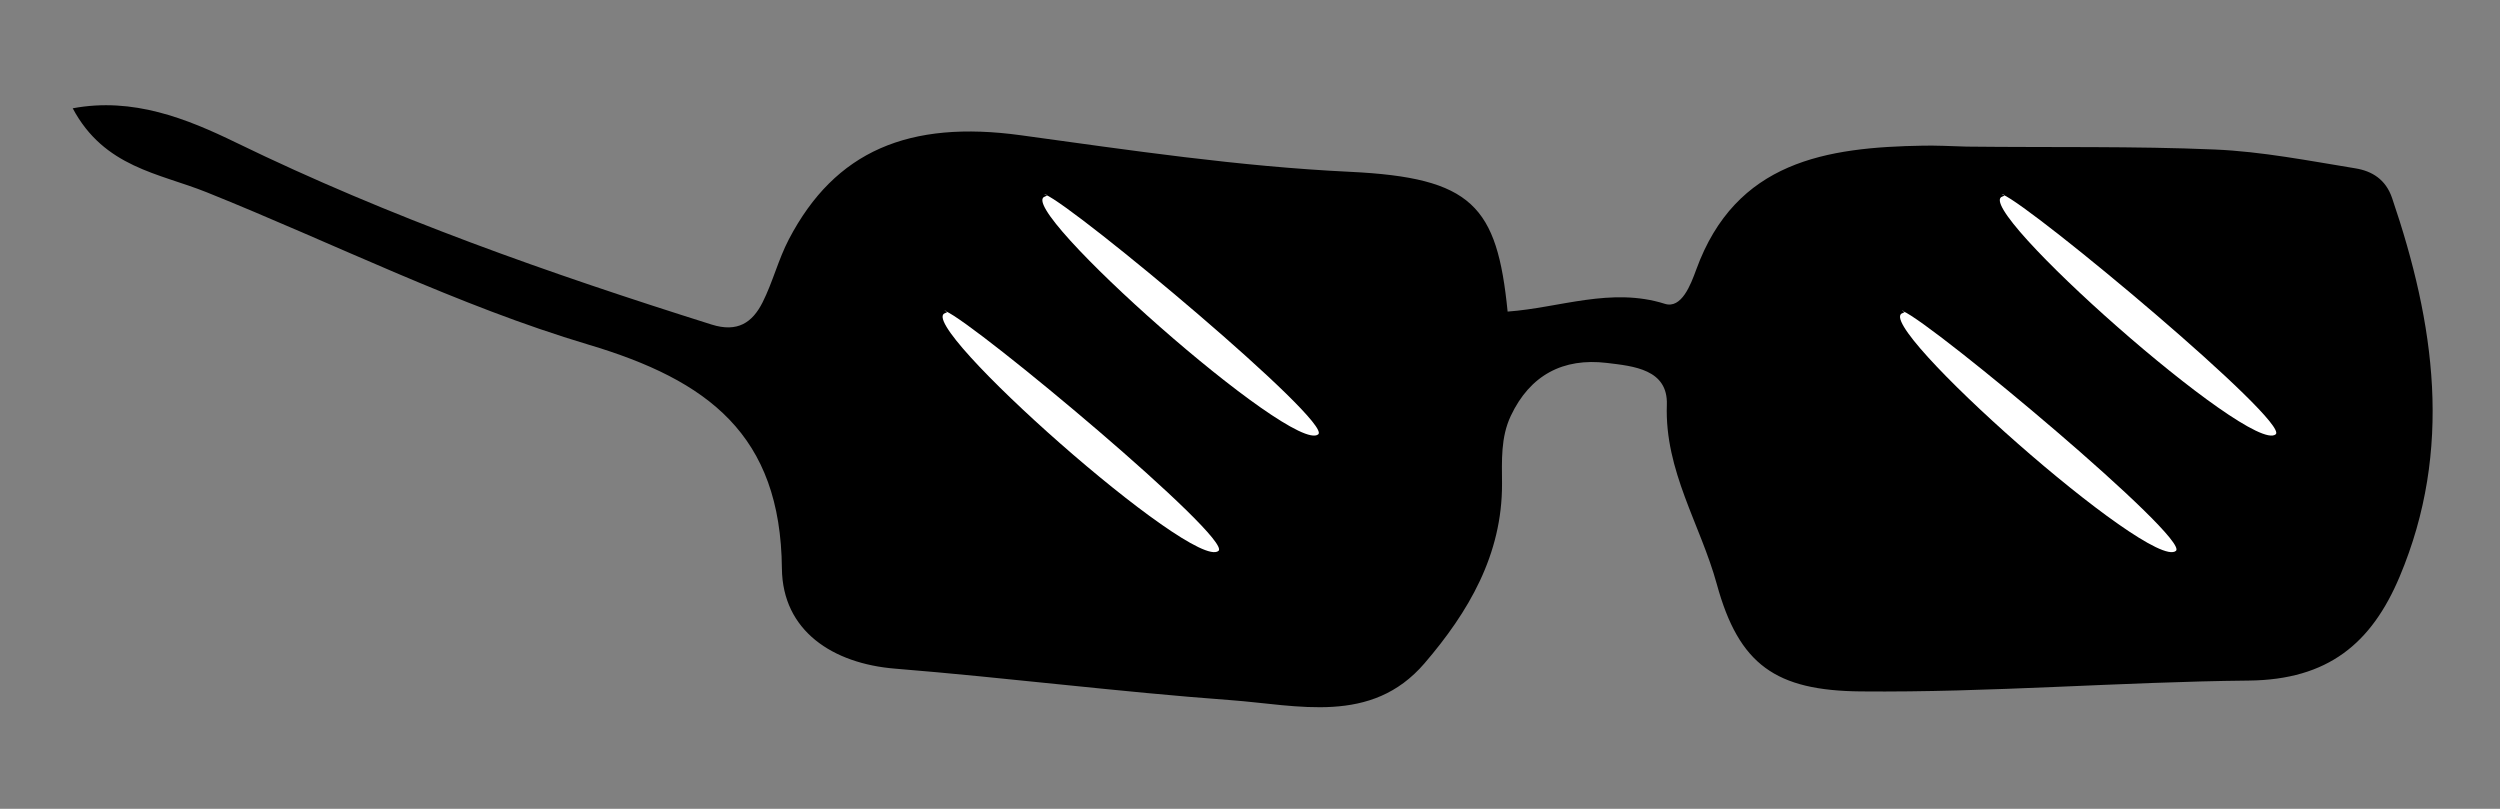 <?xml version="1.0" encoding="UTF-8"?>
<svg width="510px" height="165px" viewBox="0 0 510 165" version="1.1" xmlns="http://www.w3.org/2000/svg" xmlns:xlink="http://www.w3.org/1999/xlink">
    <rect x="0" y="0" width="510" height="165" fill="#808080" stroke="none"/>
    <title>Eyes/11</title>
    <g id="Eyes/11" stroke="none" stroke-width="1" fill="none" fill-rule="evenodd">
        <g id="Eyes/5" transform="translate(14.834, 21.465)" fill-rule="nonzero">
            <path d="M386.377,8.443 C403.991,8.643 420.519,8.33 437.003,9.036 C446.596,9.447 456.146,11.327 465.661,12.875 C469.035,13.424 471.851,15.111 473.155,18.941 C481.864,44.535 485.631,70.176 474.704,96.146 C468.961,109.797 460.082,117.209 443.899,117.372 C417.531,117.638 391.178,119.833 364.757,119.584 C347.457,119.42 339.913,114.184 335.403,97.728 C332.061,85.534 324.732,74.598 325.203,61.114 C325.458,53.875 318.408,53.224 312.971,52.573 C304.04,51.504 297.304,55.037 293.371,63.365 C291.289,67.78 291.558,72.511 291.579,77.185 C291.645,91.714 284.697,103.44 275.769,113.847 C264.918,126.498 249.9,122.368 236.213,121.364 C213.366,119.686 190.613,116.79 167.774,114.941 C155.068,113.913 144.795,107.241 144.674,94.508 C144.422,67.183 129.574,56.102 105.188,48.831 C78.52,40.88 53.275,28.187 27.33,17.759 C17.618,13.859 6.43,12.701 -2.27373675e-13,0.628 C12.3,-1.672 23.254,2.728 33.331,7.628 C64.619,22.854 97.251,34.323 130.34,44.745 C135.618,46.407 138.654,44.354 140.74,40.201 C142.826,36.048 143.954,31.444 146.097,27.347 C155.527,9.308 170.623,2.997 193.432,6.128 C215.711,9.187 237.915,12.499 260.512,13.582 C285.535,14.782 290.566,20.502 292.721,42.098 C303.294,41.339 313.848,37.05 324.796,40.514 C328.196,41.589 330.077,36.614 331.196,33.536 C339.258,11.392 357.725,8.576 377.59,8.246 C380.157,8.207 382.715,8.321 386.377,8.443 Z" id="Path_3987" fill="#000000"></path>
            <g id="Group_38" transform="translate(177.455, 18.116)" fill="#FFFFFF">
                <g id="Group_36" transform="translate(0, -0)">
                    <path d="M0.616,23.89 C-0.212,23.59 1.646,23.952 0.533,24.29 C-6.098,26.273 51.223,77.111 56.285,72.798 C59.216,70.294 6.764,26.472 0.616,23.89 Z" id="Path_3988"></path>
                    <path d="M20.968,0.112 C20.14,-0.188 21.998,0.174 20.885,0.512 C14.253,2.494 71.575,53.332 76.637,49.02 C79.571,46.516 27.116,2.694 20.968,0.112 Z" id="Path_3989"></path>
                </g>
                <g id="Group_37" transform="translate(195.314, -0)">
                    <path d="M0.616,23.89 C-0.213,23.59 1.646,23.952 0.533,24.29 C-6.099,26.273 51.222,77.111 56.285,72.798 C59.219,70.294 6.767,26.472 0.616,23.89 Z" id="Path_3990"></path>
                    <path d="M20.972,0.112 C20.143,-0.188 22.001,0.174 20.889,0.512 C14.257,2.494 71.578,53.332 76.641,49.02 C79.575,46.516 27.123,2.694 20.972,0.112 Z" id="Path_3991"></path>
                </g>
            </g>
        </g>
    </g>
</svg>